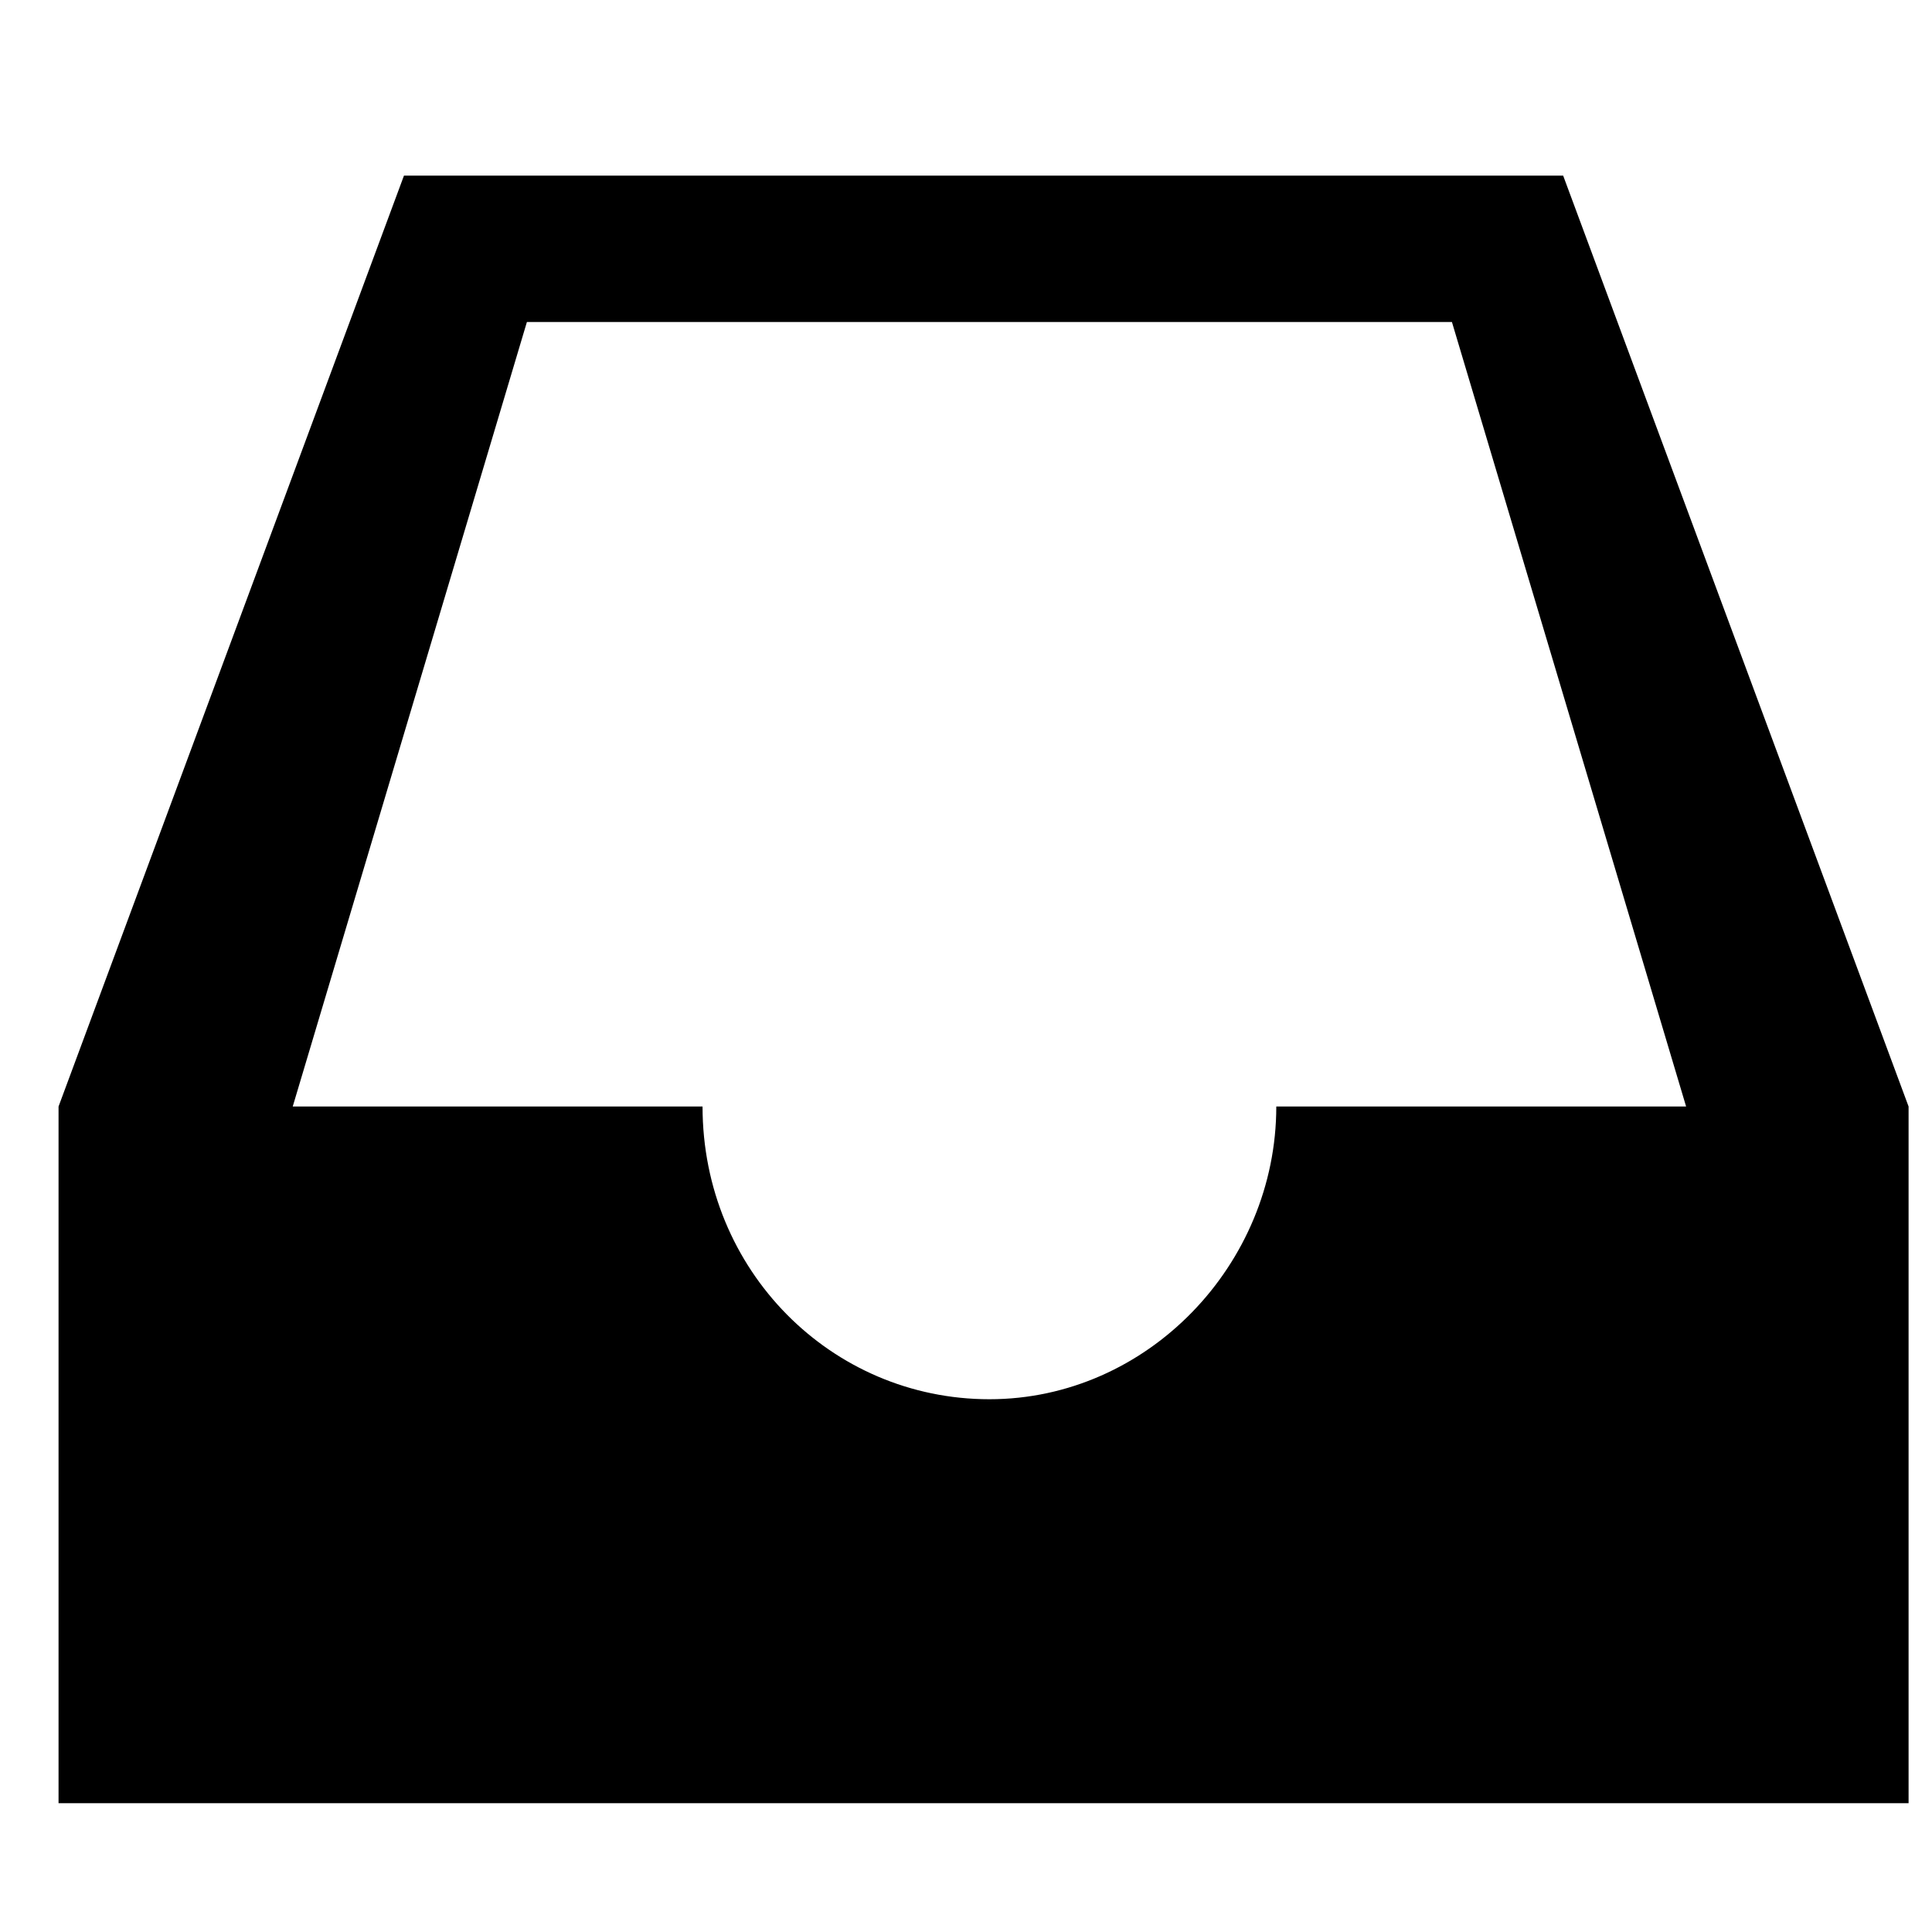 <svg xmlns="http://www.w3.org/2000/svg" xmlns:xlink="http://www.w3.org/1999/xlink" width="33" height="33" version="1.1" viewBox="0 0 33 33"><title>Slice 1</title><description>Created with Sketch (http://www.bohemiancoding.com/sketch)</description><g id="Page-1" fill="none" fill-rule="evenodd" stroke="none" stroke-width="1"><g id="icon_Inbox" transform="translate(1, 3)"><g id="Layer_59" fill="#000"><path id="Shape" d="M25.7,0 L5.9,0 L0,15.9 L0,27.8 L31.6,27.8 L31.6,15.9 L25.7,0 L25.7,0 Z M20.8,15.9 C20.8,18.6 18.6,20.9 15.9,20.9 C13.2,20.9 11,18.7 11,15.9 L4,15.9 L8,2.5 L23.8,2.5 L27.8,15.9 L20.8,15.9 L20.8,15.9 Z"/></g></g></g></svg>